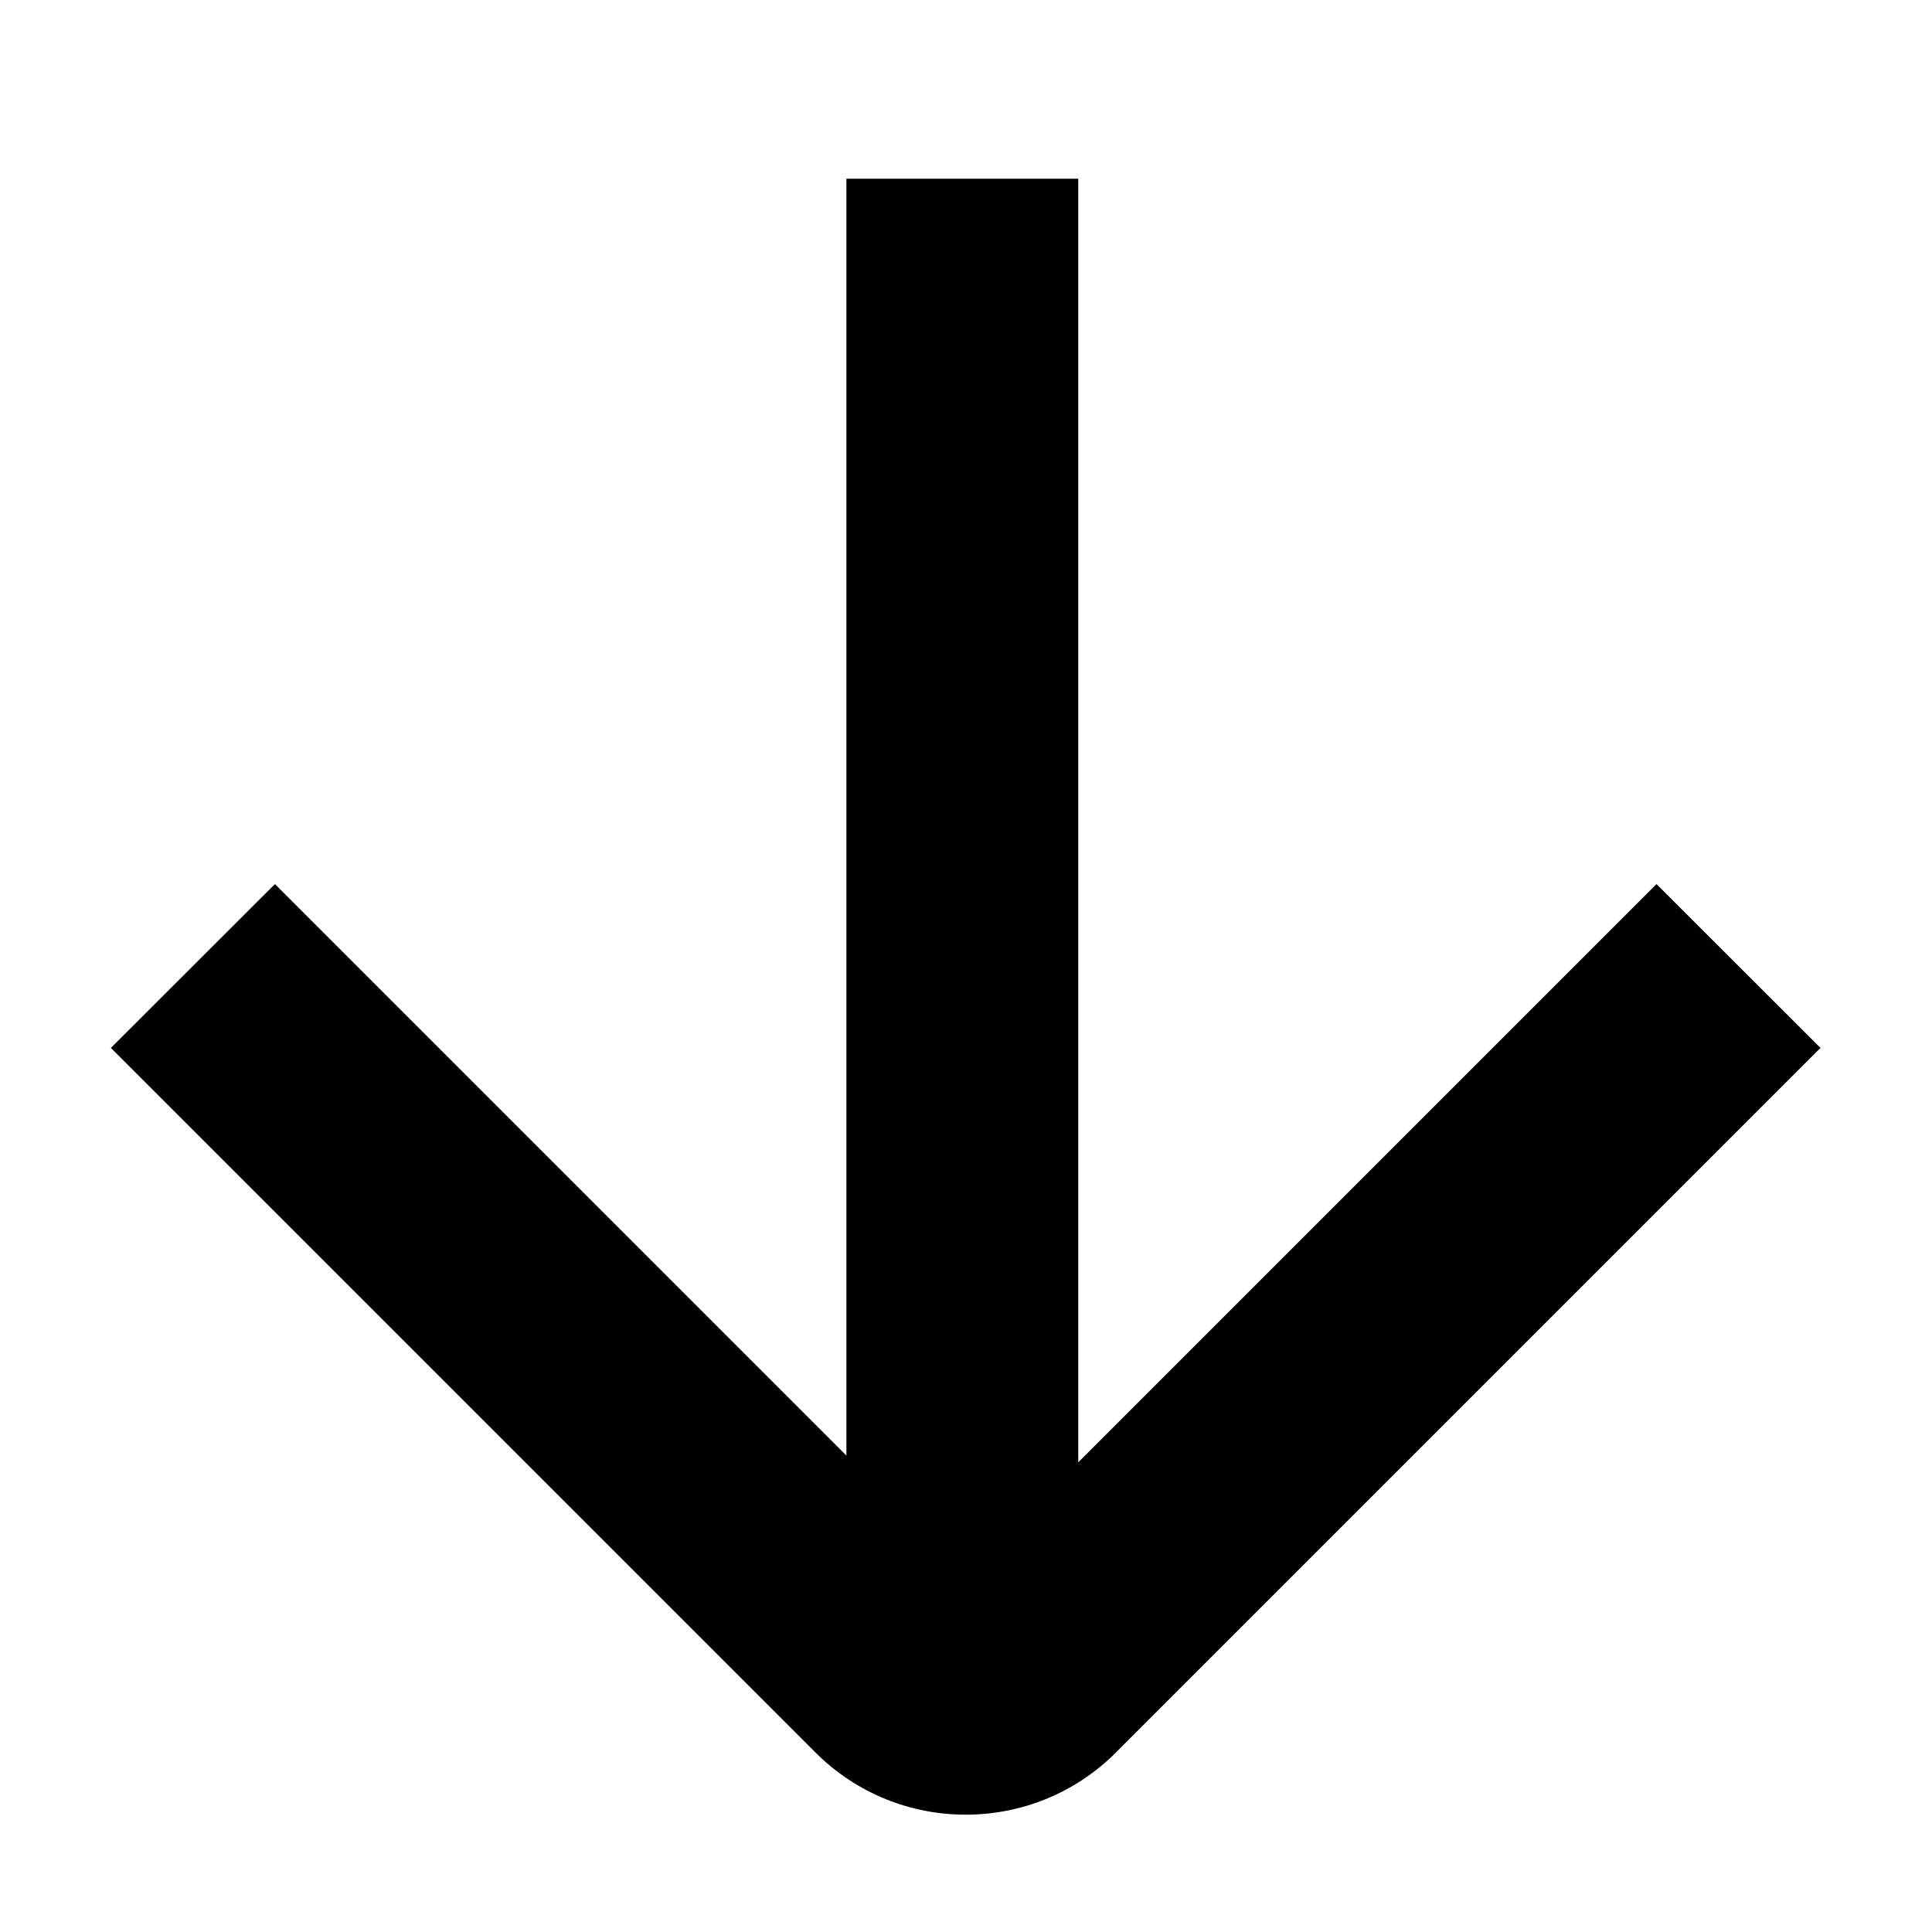 <svg width="10" height="10" viewBox="0 0 10 10" fill="none" xmlns="http://www.w3.org/2000/svg">
<path d="M5.581 7.569V0.925H4.381V7.534L1.423 4.576L0.574 5.424L4.221 9.071C4.65 9.5 5.347 9.5 5.776 9.071L9.423 5.424L8.574 4.576L5.581 7.569Z" fill="black"/>
</svg>
